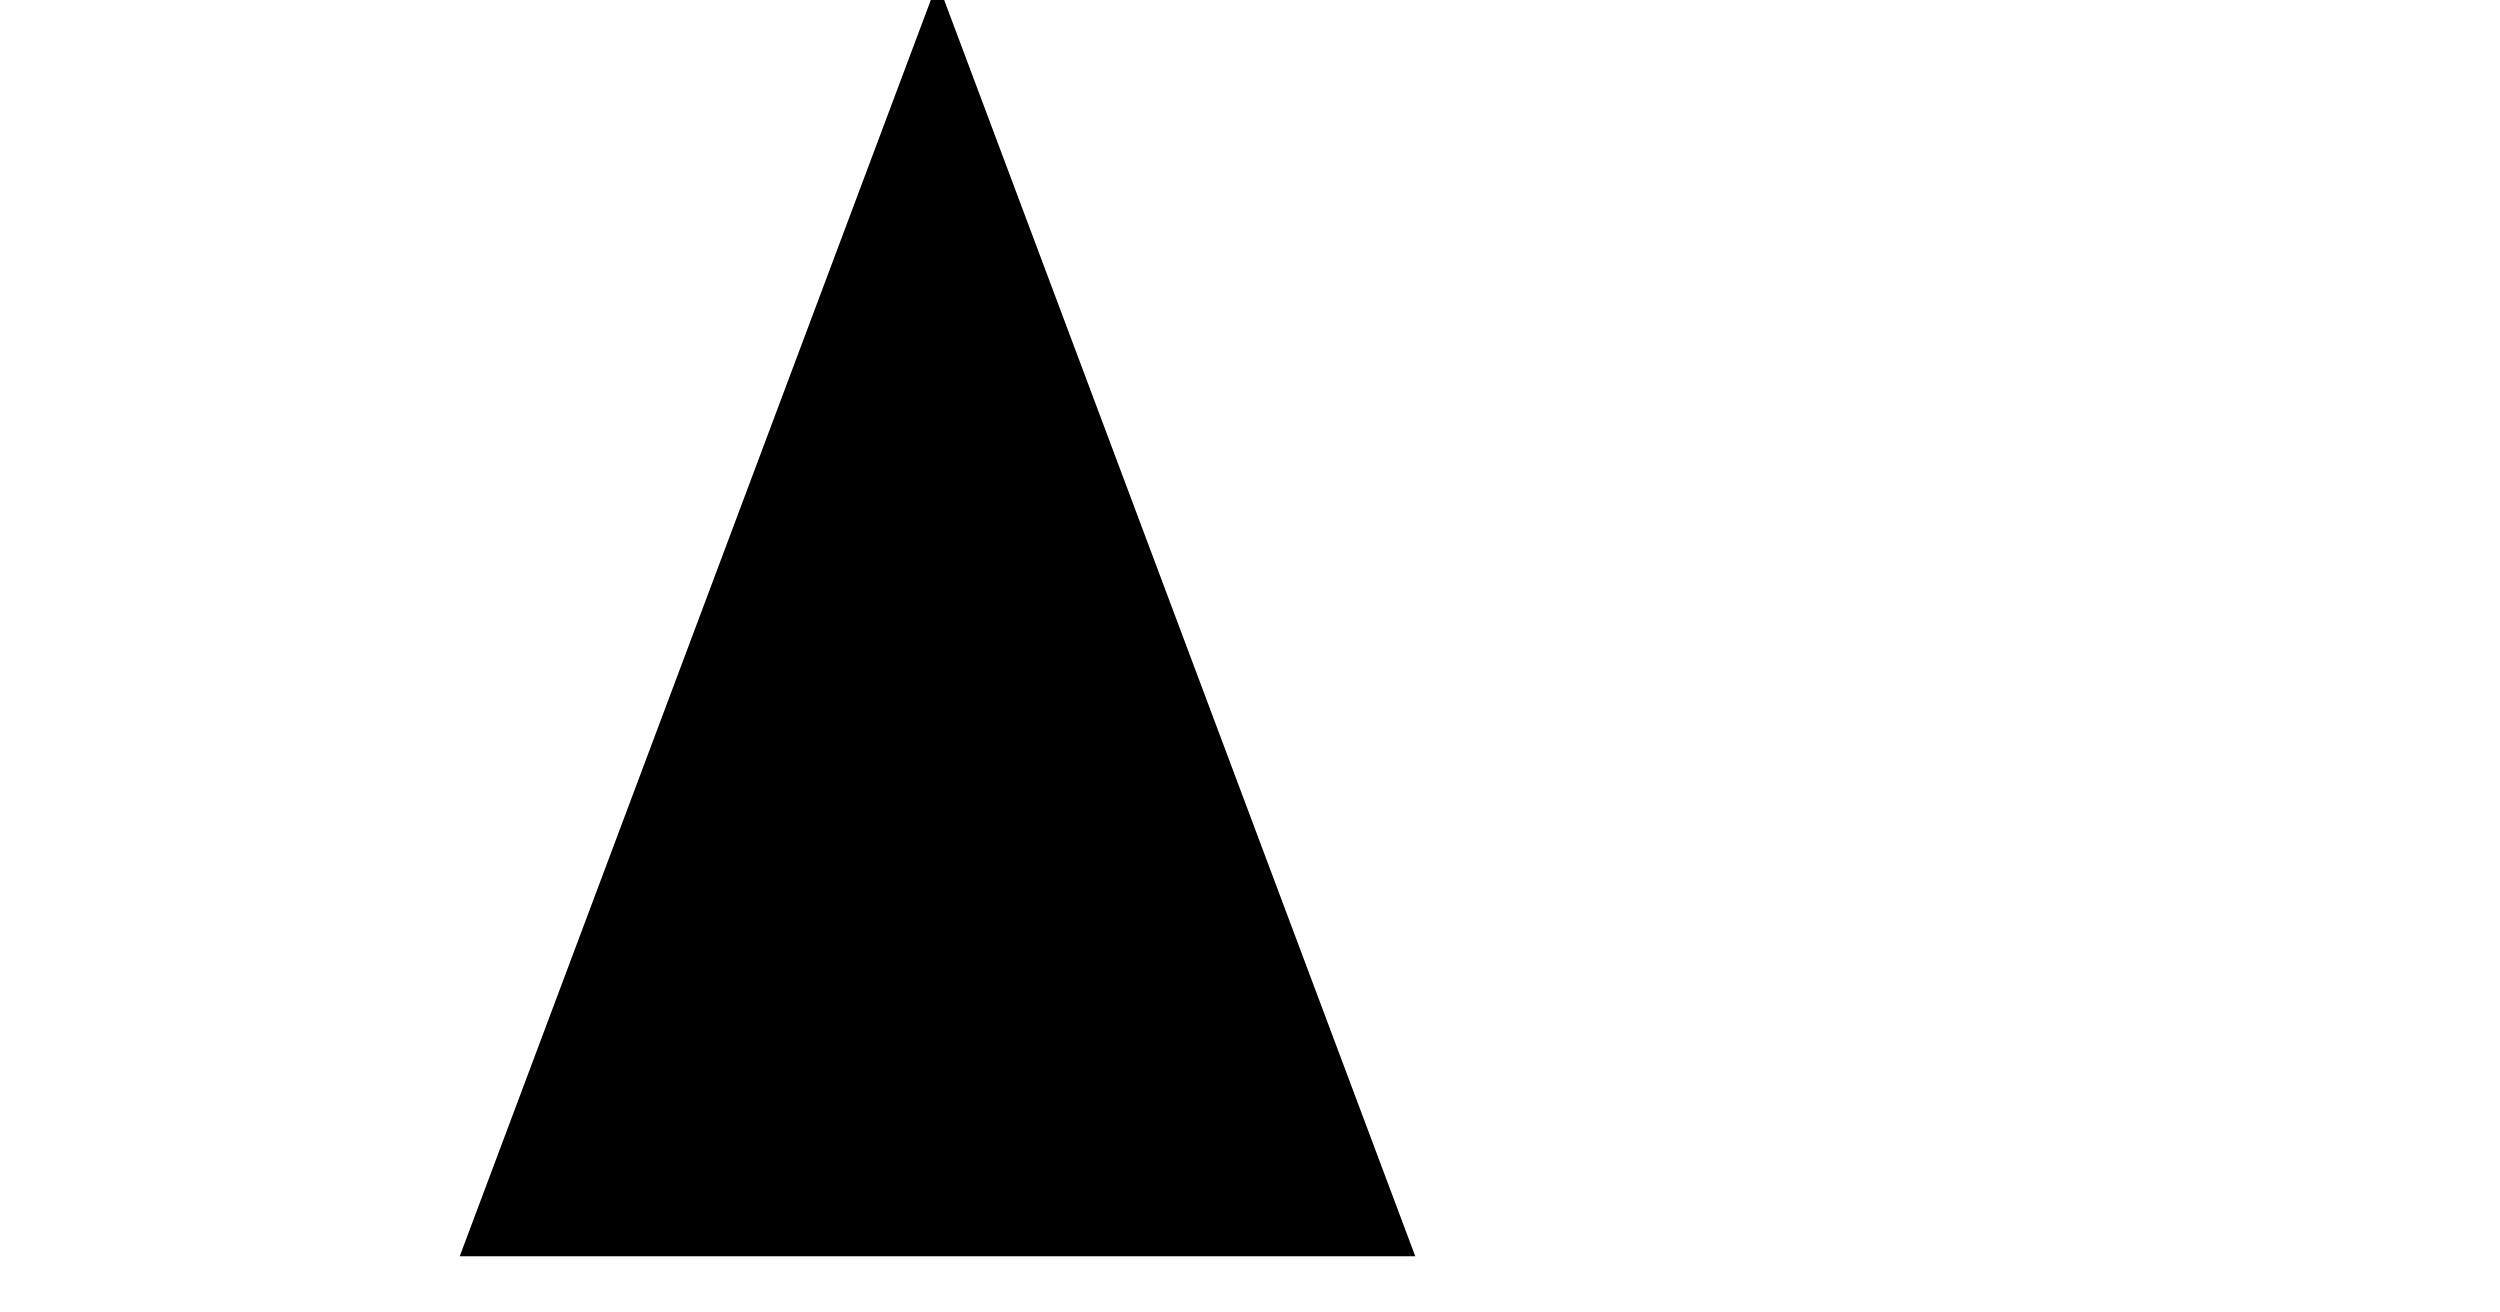 <?xml version="1.0" encoding="utf-8"?>

<svg version="1.1" id="triangle" xmlns="http://www.w3.org/2000/svg" xmlns:xlink="http://www.w3.org/1999/xlink" height="210" width="400">
	<path d="M 150 0 L 75 200 L 225 200 Z" style="stroke:#000000;stroke-width:2"/>
</svg>